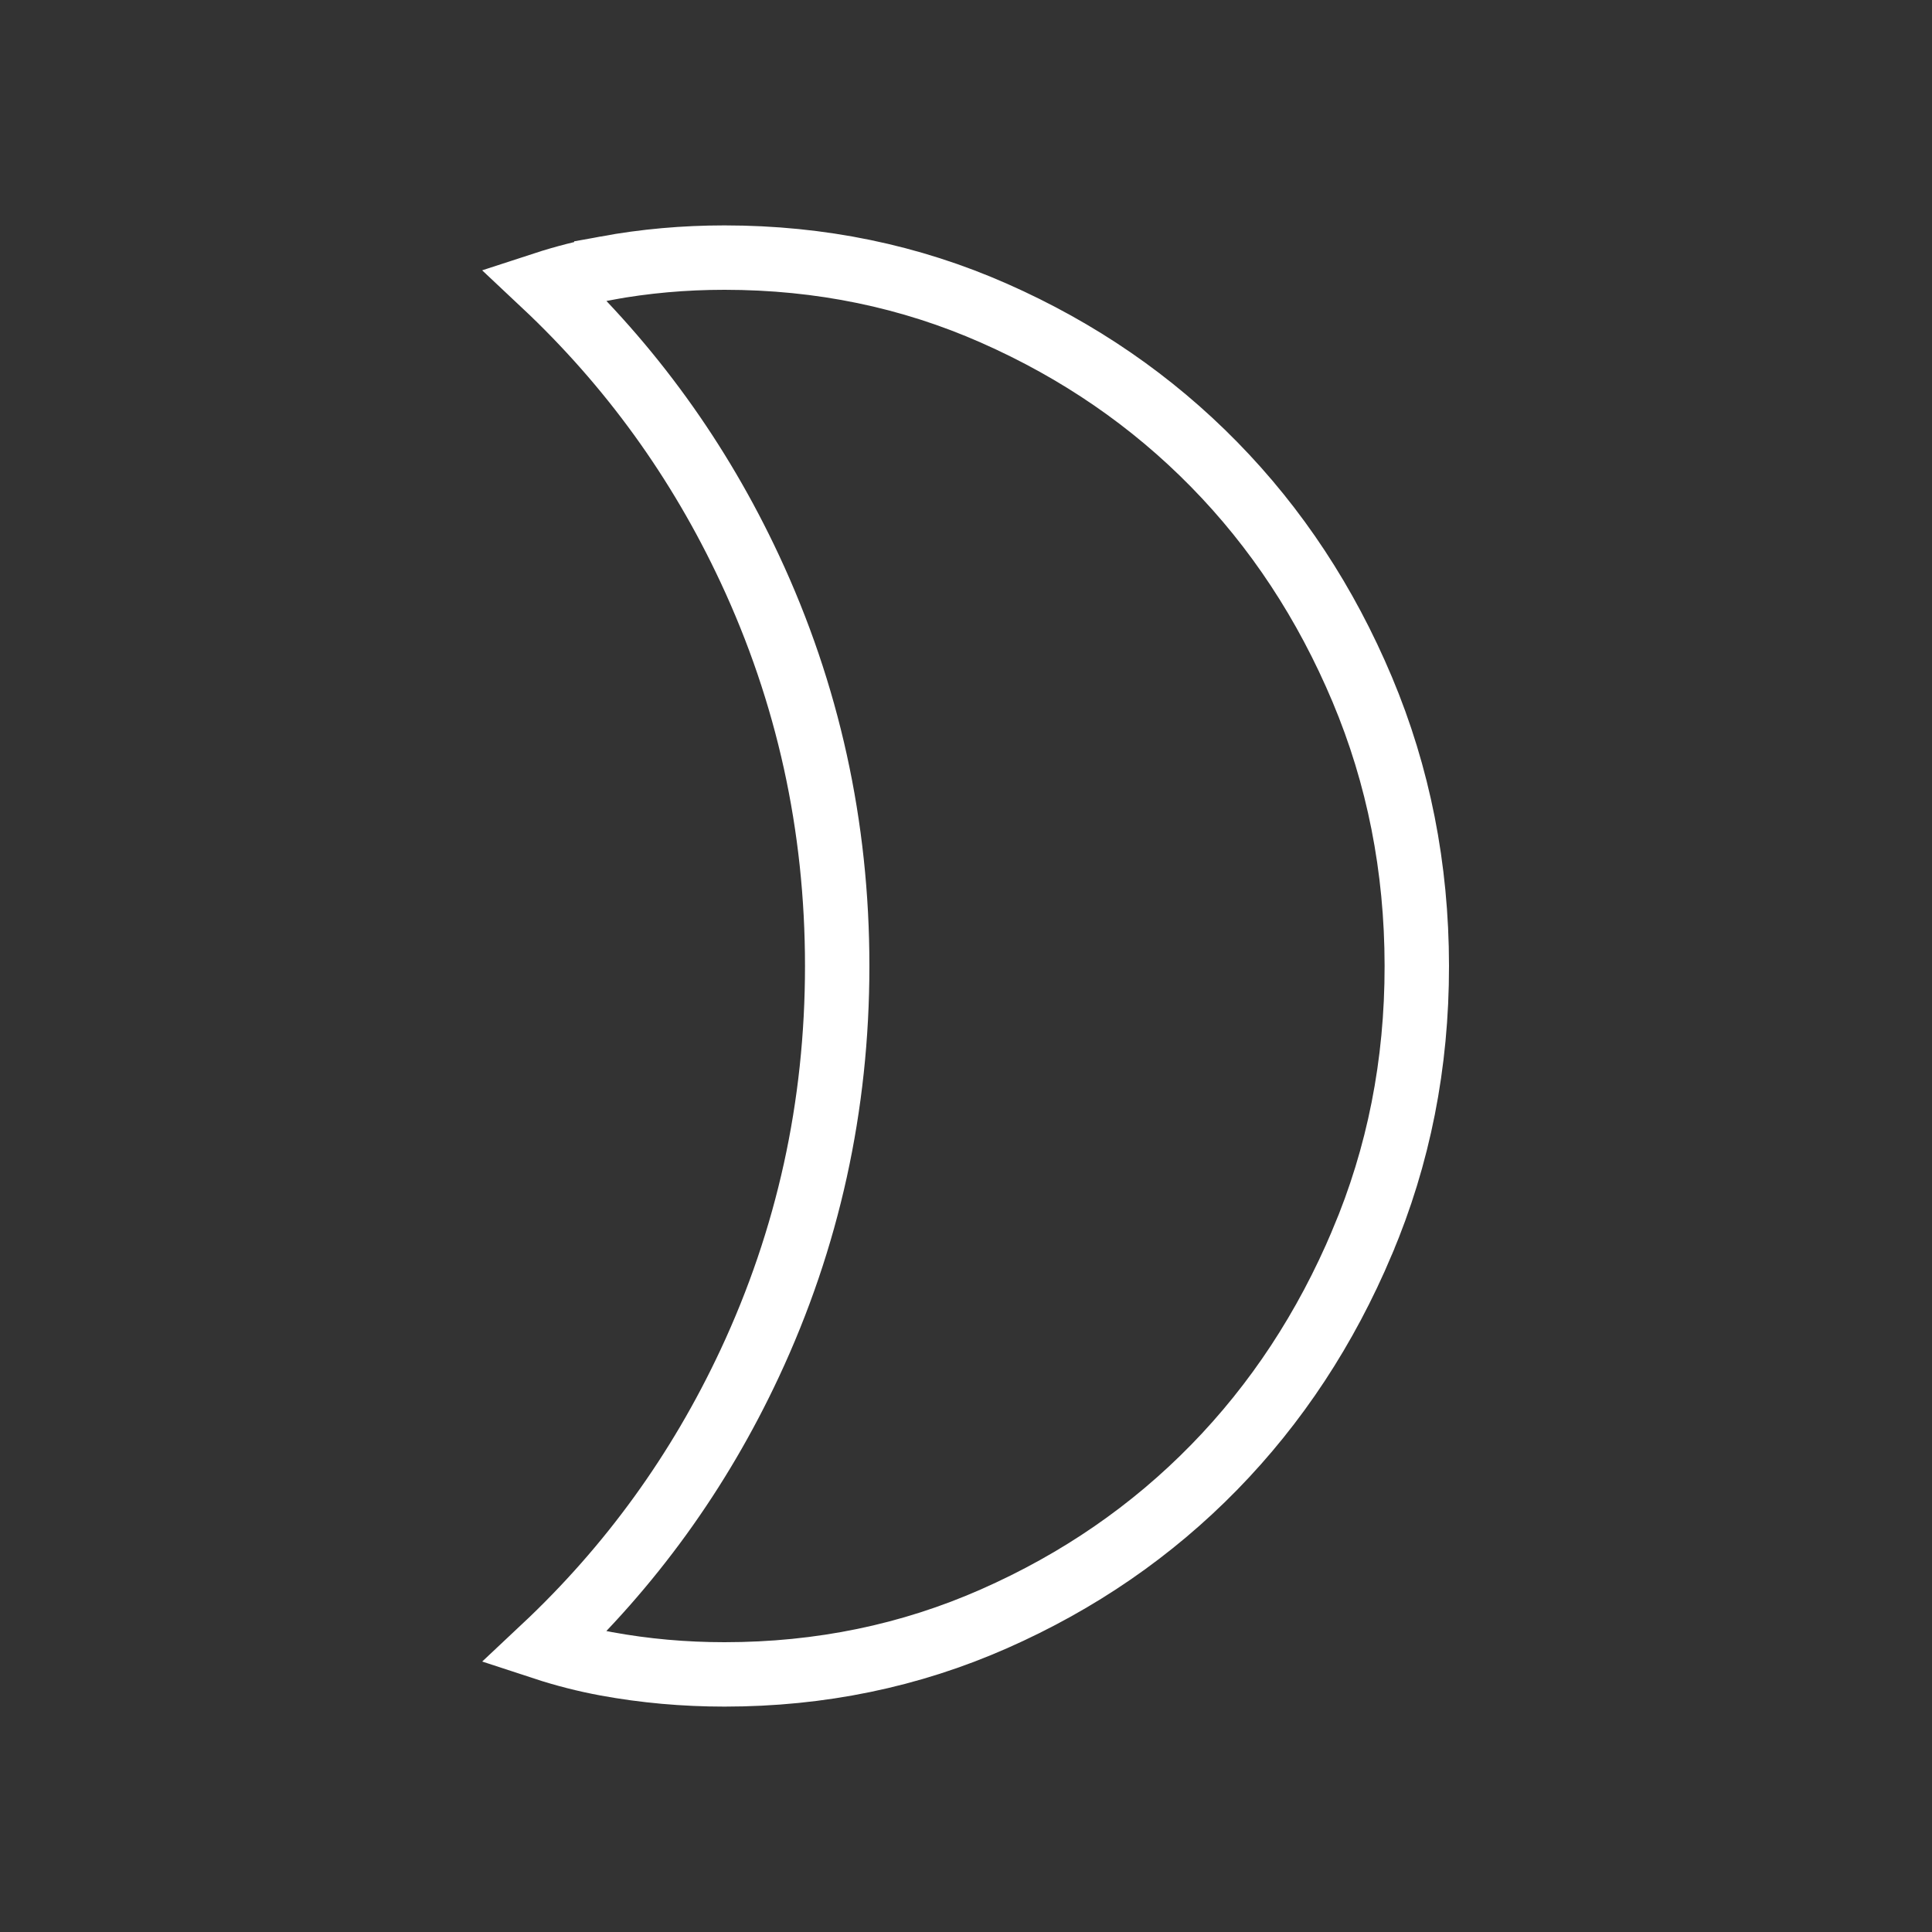<svg width="60" height="60" viewBox="0 0 60 60" fill="none" xmlns="http://www.w3.org/2000/svg">
<rect x="0" y="0" width="60" height="60" fill="#333333" stroke="none"/>
<path d="M42.306 38.573L42.306 38.574C41.172 41.263 39.638 43.592 37.705 45.57C35.772 47.547 33.497 49.115 30.871 50.273C28.265 51.423 25.478 52 22.5 52C21.244 52 20.022 51.89 18.832 51.672C18.174 51.55 17.526 51.385 16.889 51.176C19.576 48.654 21.709 45.707 23.283 42.34C25.095 38.465 26 34.348 26 30C26 25.652 25.095 21.535 23.283 17.66C21.709 14.293 19.576 11.345 16.889 8.822C17.526 8.614 18.173 8.449 18.831 8.329L18.831 8.328C20.019 8.11 21.242 8 22.5 8C25.48 8 28.267 8.577 30.871 9.727C33.496 10.885 35.771 12.451 37.706 14.424C39.64 16.396 41.174 18.722 42.306 21.413C43.43 24.086 43.997 26.943 44 29.993C44.003 33.043 43.437 35.899 42.306 38.573Z" stroke="white" stroke-width="2"/>
</svg>
